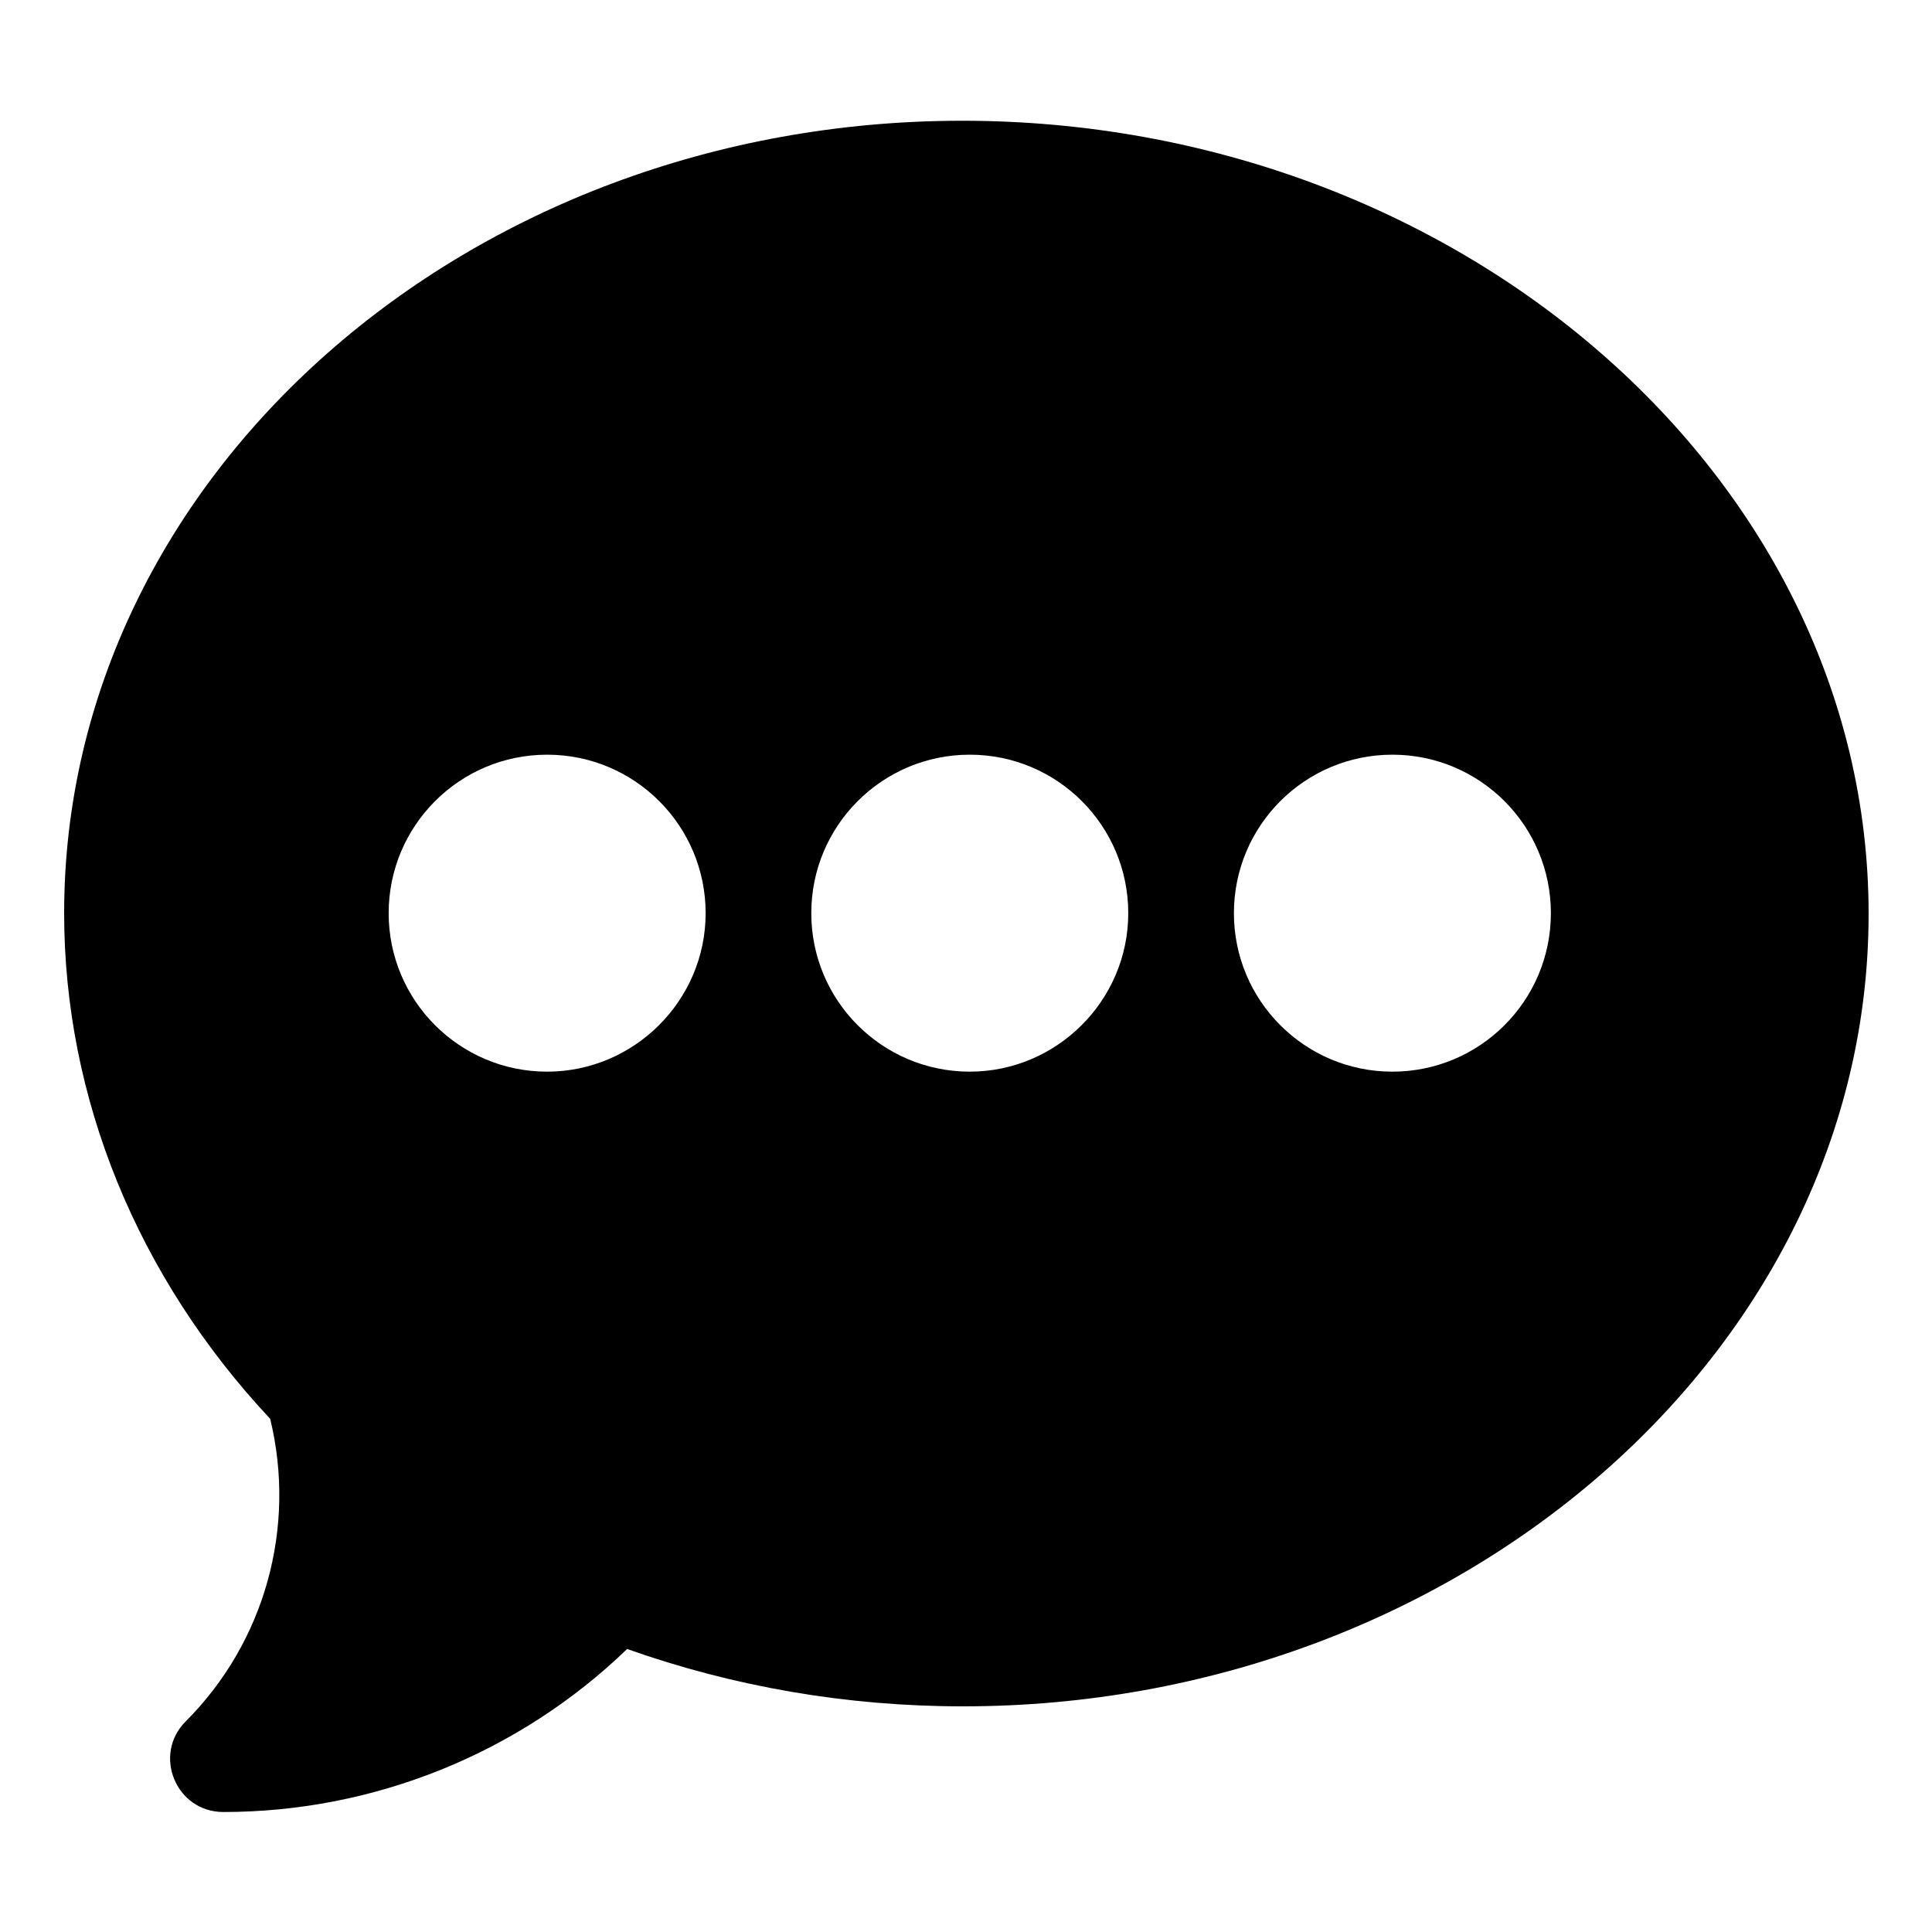 <?xml version="1.0" encoding="utf-8"?>
<!-- Generator: Adobe Illustrator 26.3.1, SVG Export Plug-In . SVG Version: 6.00 Build 0)  -->
<svg version="1.1" id="图层_1" xmlns="http://www.w3.org/2000/svg" xmlns:xlink="http://www.w3.org/1999/xlink" x="0px" y="0px"
	 viewBox="0 0 256 256" style="enable-background:new 0 0 256 256;" xml:space="preserve">
<g>
	<g>
		<path d="M127.5,16c-65.6,0-119,47.1-119,105c0,24.5,9.7,48.2,27.3,67c3.5,14.4-0.7,29.6-11.2,40.1c-4.4,4.4-1.3,12,5,12
			c20,0,39.2-7.8,53.5-21.6c14.1,5,29.1,7.6,44.5,7.6c65.6,0,120-47.1,120-105S193.2,16,127.5,16z M72.5,142c-11.6,0-21-9.4-21-21
			s9.4-21,21-21s21,9.4,21,21S84,142,72.5,142z M128.5,142c-11.6,0-21-9.4-21-21s9.4-21,21-21s21,9.4,21,21S140,142,128.5,142z
			 M184.5,142c-11.6,0-21-9.4-21-21s9.4-21,21-21s21,9.4,21,21S196.1,142,184.5,142z"/>
	</g>
</g>
</svg>
